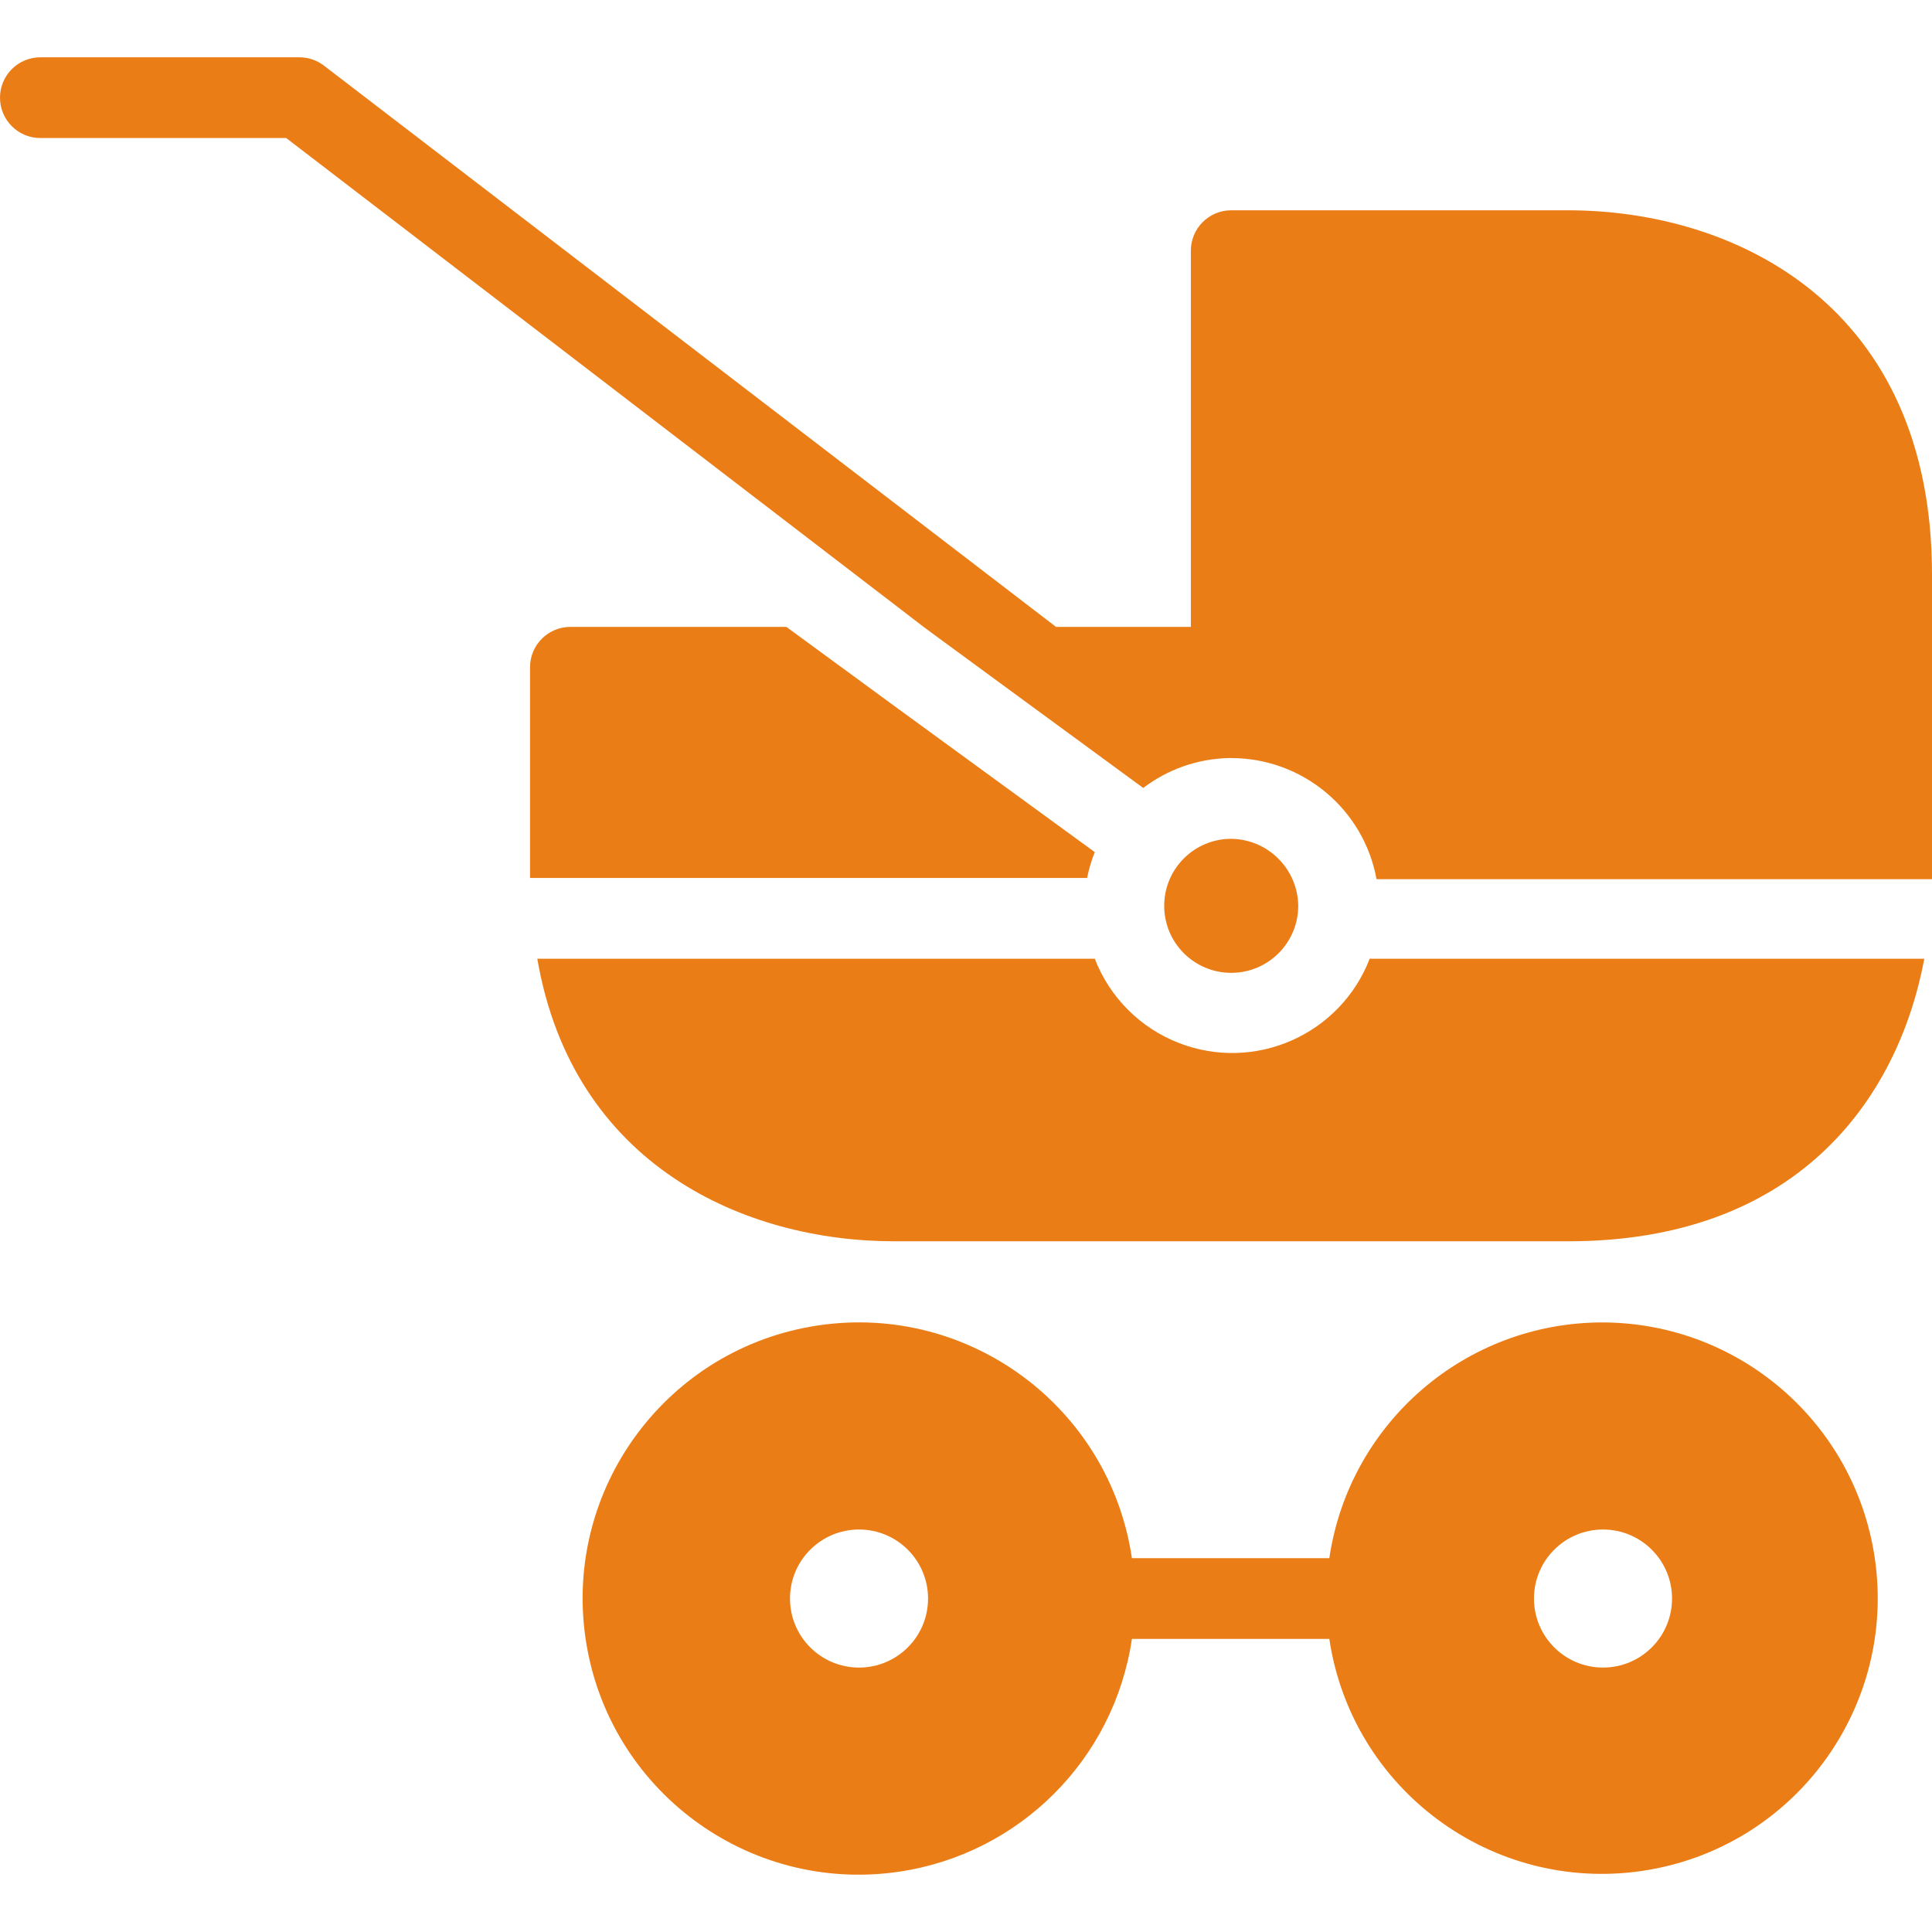 <?xml version="1.0"?>
<svg xmlns="http://www.w3.org/2000/svg" xmlns:xlink="http://www.w3.org/1999/xlink" version="1.1" id="Capa_1" x="0px" y="0px" viewBox="0 0 382.88 382.88" style="enable-background:new 0 0 382.88 382.88;" xml:space="preserve" width="512px" height="512px"><g><g>
	<g>
		<path d="M177.68,140.236l-21.84-16h-42.8c-4.418,0-8,3.582-8,8v41.76h110.4c0.347-1.75,0.856-3.464,1.52-5.12L177.68,140.236z" data-original="#000000" class="active-path" data-old_color="#000000" fill="#EB7D16"/>
	</g>
</g><g>
	<g>
		<path d="M271.44,189.996c-5.809,15.044-22.713,22.531-37.758,16.722c-7.683-2.966-13.756-9.039-16.722-16.722H106.48    c7.04,40.96,41.12,56,70.72,56h133.6c44.8,0,65.2-27.52,70.56-56H271.44z" data-original="#000000" class="active-path" data-old_color="#000000" fill="#EB7D16"/>
	</g>
</g><g>
	<g>
		<path d="M244,166.236c-7.334,0-13.28,5.946-13.28,13.28c0,7.334,5.946,13.28,13.28,13.28s13.28-5.946,13.28-13.28    C257.194,172.218,251.298,166.323,244,166.236z" data-original="#000000" class="active-path" data-old_color="#000000" fill="#EB7D16"/>
	</g>
</g><g>
	<g>
		<path d="M310.72,41.676H244c-4.418,0-8,3.582-8,8v74.56h-26.72L64.24,13.036c-1.396-1.084-3.112-1.674-4.88-1.68H8    c-4.418,0-8,3.582-8,8s3.582,8,8,8h48.72l126.32,96.88l2.16,1.6l41.36,30.32c4.842-3.684,10.718-5.755,16.8-5.92h0.72    c14.104,0.039,26.177,10.127,28.72,24h110.08v-60.4C382.88,60.556,344,41.676,310.72,41.676z" data-original="#000000" class="active-path" data-old_color="#000000" fill="#EB7D16"/>
	</g>
</g><g>
	<g>
		<g>
			<path d="M371.519,308.636c-3.995-26.719-26.915-46.501-53.923-46.558c-27.135-0.012-50.187,19.866-54.155,46.718h-39.12     c-4.418-29.896-32.236-50.55-62.132-46.132s-50.55,32.236-46.132,62.132s32.236,50.55,62.132,46.132     c23.865-3.527,42.605-22.267,46.132-46.132h39.12c4.462,29.845,32.274,50.422,62.119,45.959     C355.404,366.293,375.981,338.481,371.519,308.636z M170.24,330.476c-7.555,0-13.68-6.125-13.68-13.68     c0-7.555,6.125-13.68,13.68-13.68s13.68,6.125,13.68,13.68S177.795,330.476,170.24,330.476z M317.68,330.476     c-7.555,0-13.68-6.125-13.68-13.68c0-7.555,6.125-13.68,13.68-13.68s13.68,6.125,13.68,13.68S325.235,330.476,317.68,330.476z" data-original="#000000" class="active-path" data-old_color="#000000" fill="#EB7D16"/>
			<path d="M317.52,262.076c0.025,0,0.05,0.002,0.075,0.002c0.028,0,0.056-0.002,0.085-0.002H317.52z" data-original="#000000" class="active-path" data-old_color="#000000" fill="#EB7D16"/>
		</g>
	</g>
</g></g> </svg>
